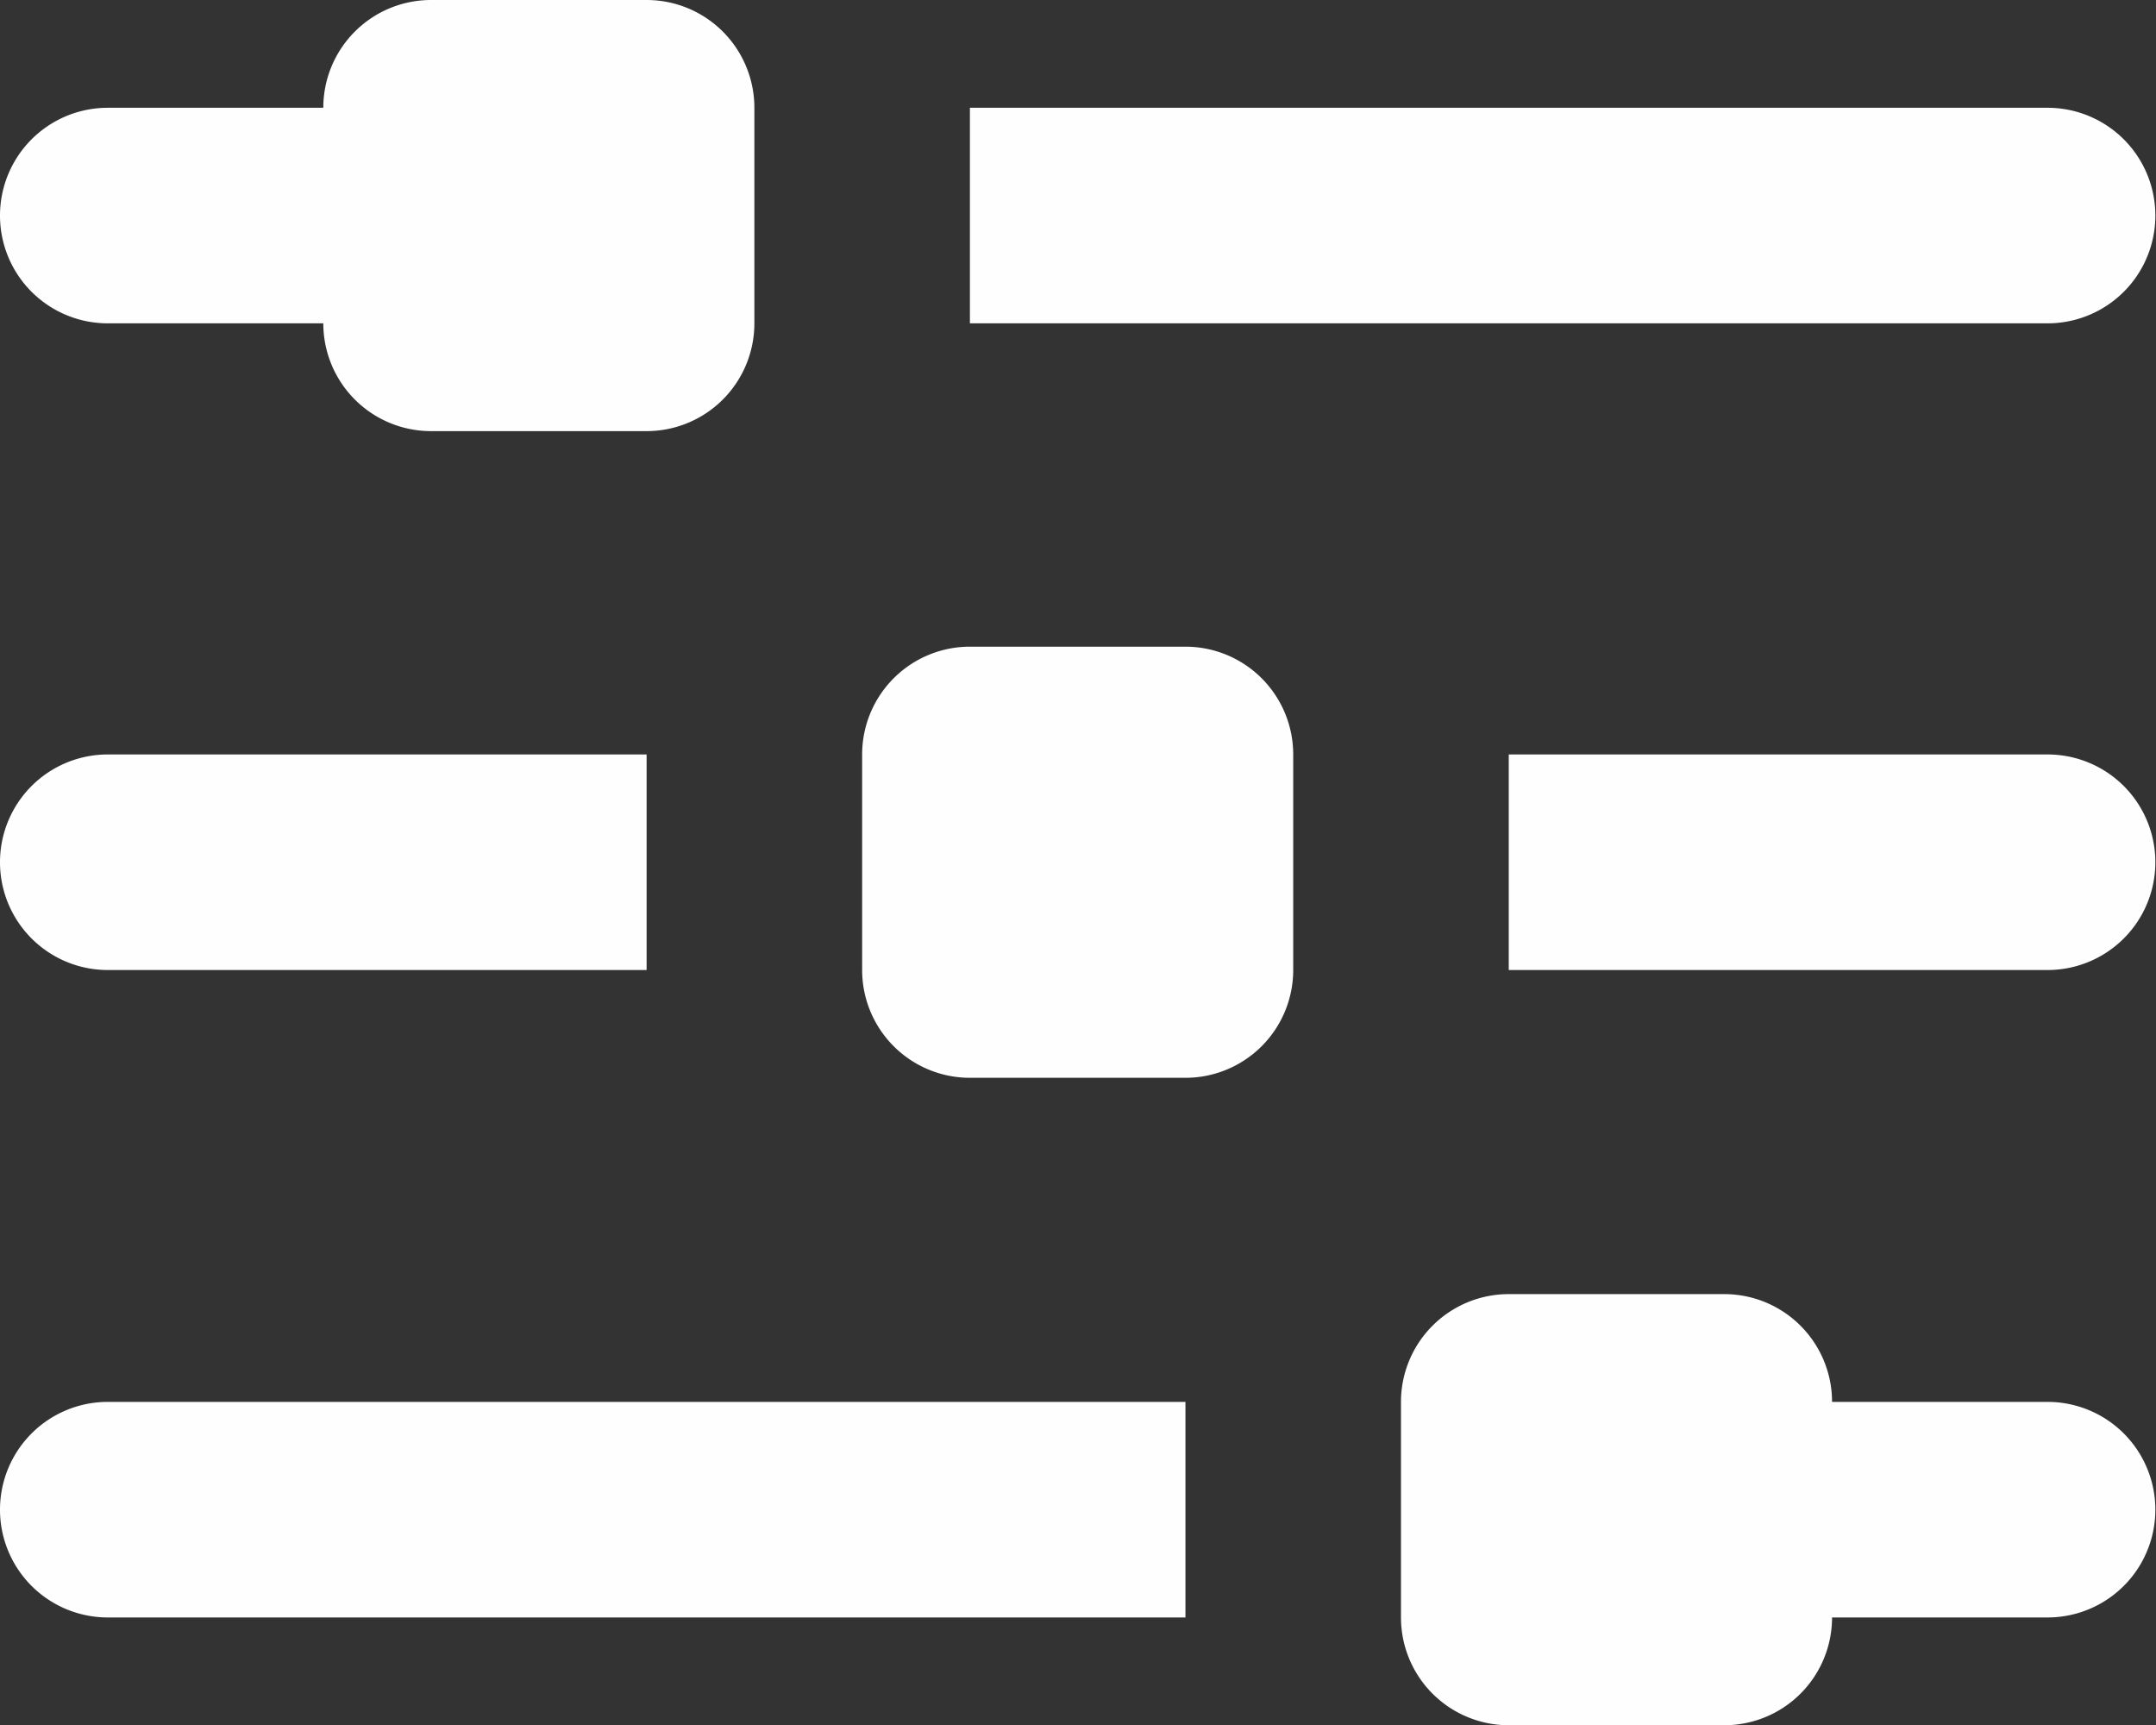 <svg id="setting" xmlns="http://www.w3.org/2000/svg" width="20.006" height="16.007" viewBox="0 0 20.006 16.007">
  <rect x="0" y="0" width="20.006" height="16.007" fill="#333333" stroke="none"/>
  <path id="Combined_shape_11899" data-name="Combined shape 11899" d="M14,16.007a1,1,0,0,1-1-1v-2a1,1,0,0,1,1-1h2a1,1,0,0,1,1,1h2a1,1,0,0,1,0,2h-2a1,1,0,0,1-1,1Zm-3-1H1a1,1,0,0,1,0-2H11v2h0ZM9,10A1,1,0,0,1,8,9V7A1,1,0,0,1,9,6h2a1,1,0,0,1,1,1V9a1,1,0,0,1-1,1Zm5-1V7h5a1,1,0,0,1,0,2ZM6,9H1A1,1,0,0,1,1,7H6V9H6ZM4,4A1,1,0,0,1,3,3H1A1,1,0,0,1,1,1H3A1,1,0,0,1,4,0H6A1,1,0,0,1,7,1V3A1,1,0,0,1,6,4ZM9,3V1h10a1,1,0,0,1,0,2Z" fill="#fefeff"/>
</svg>

